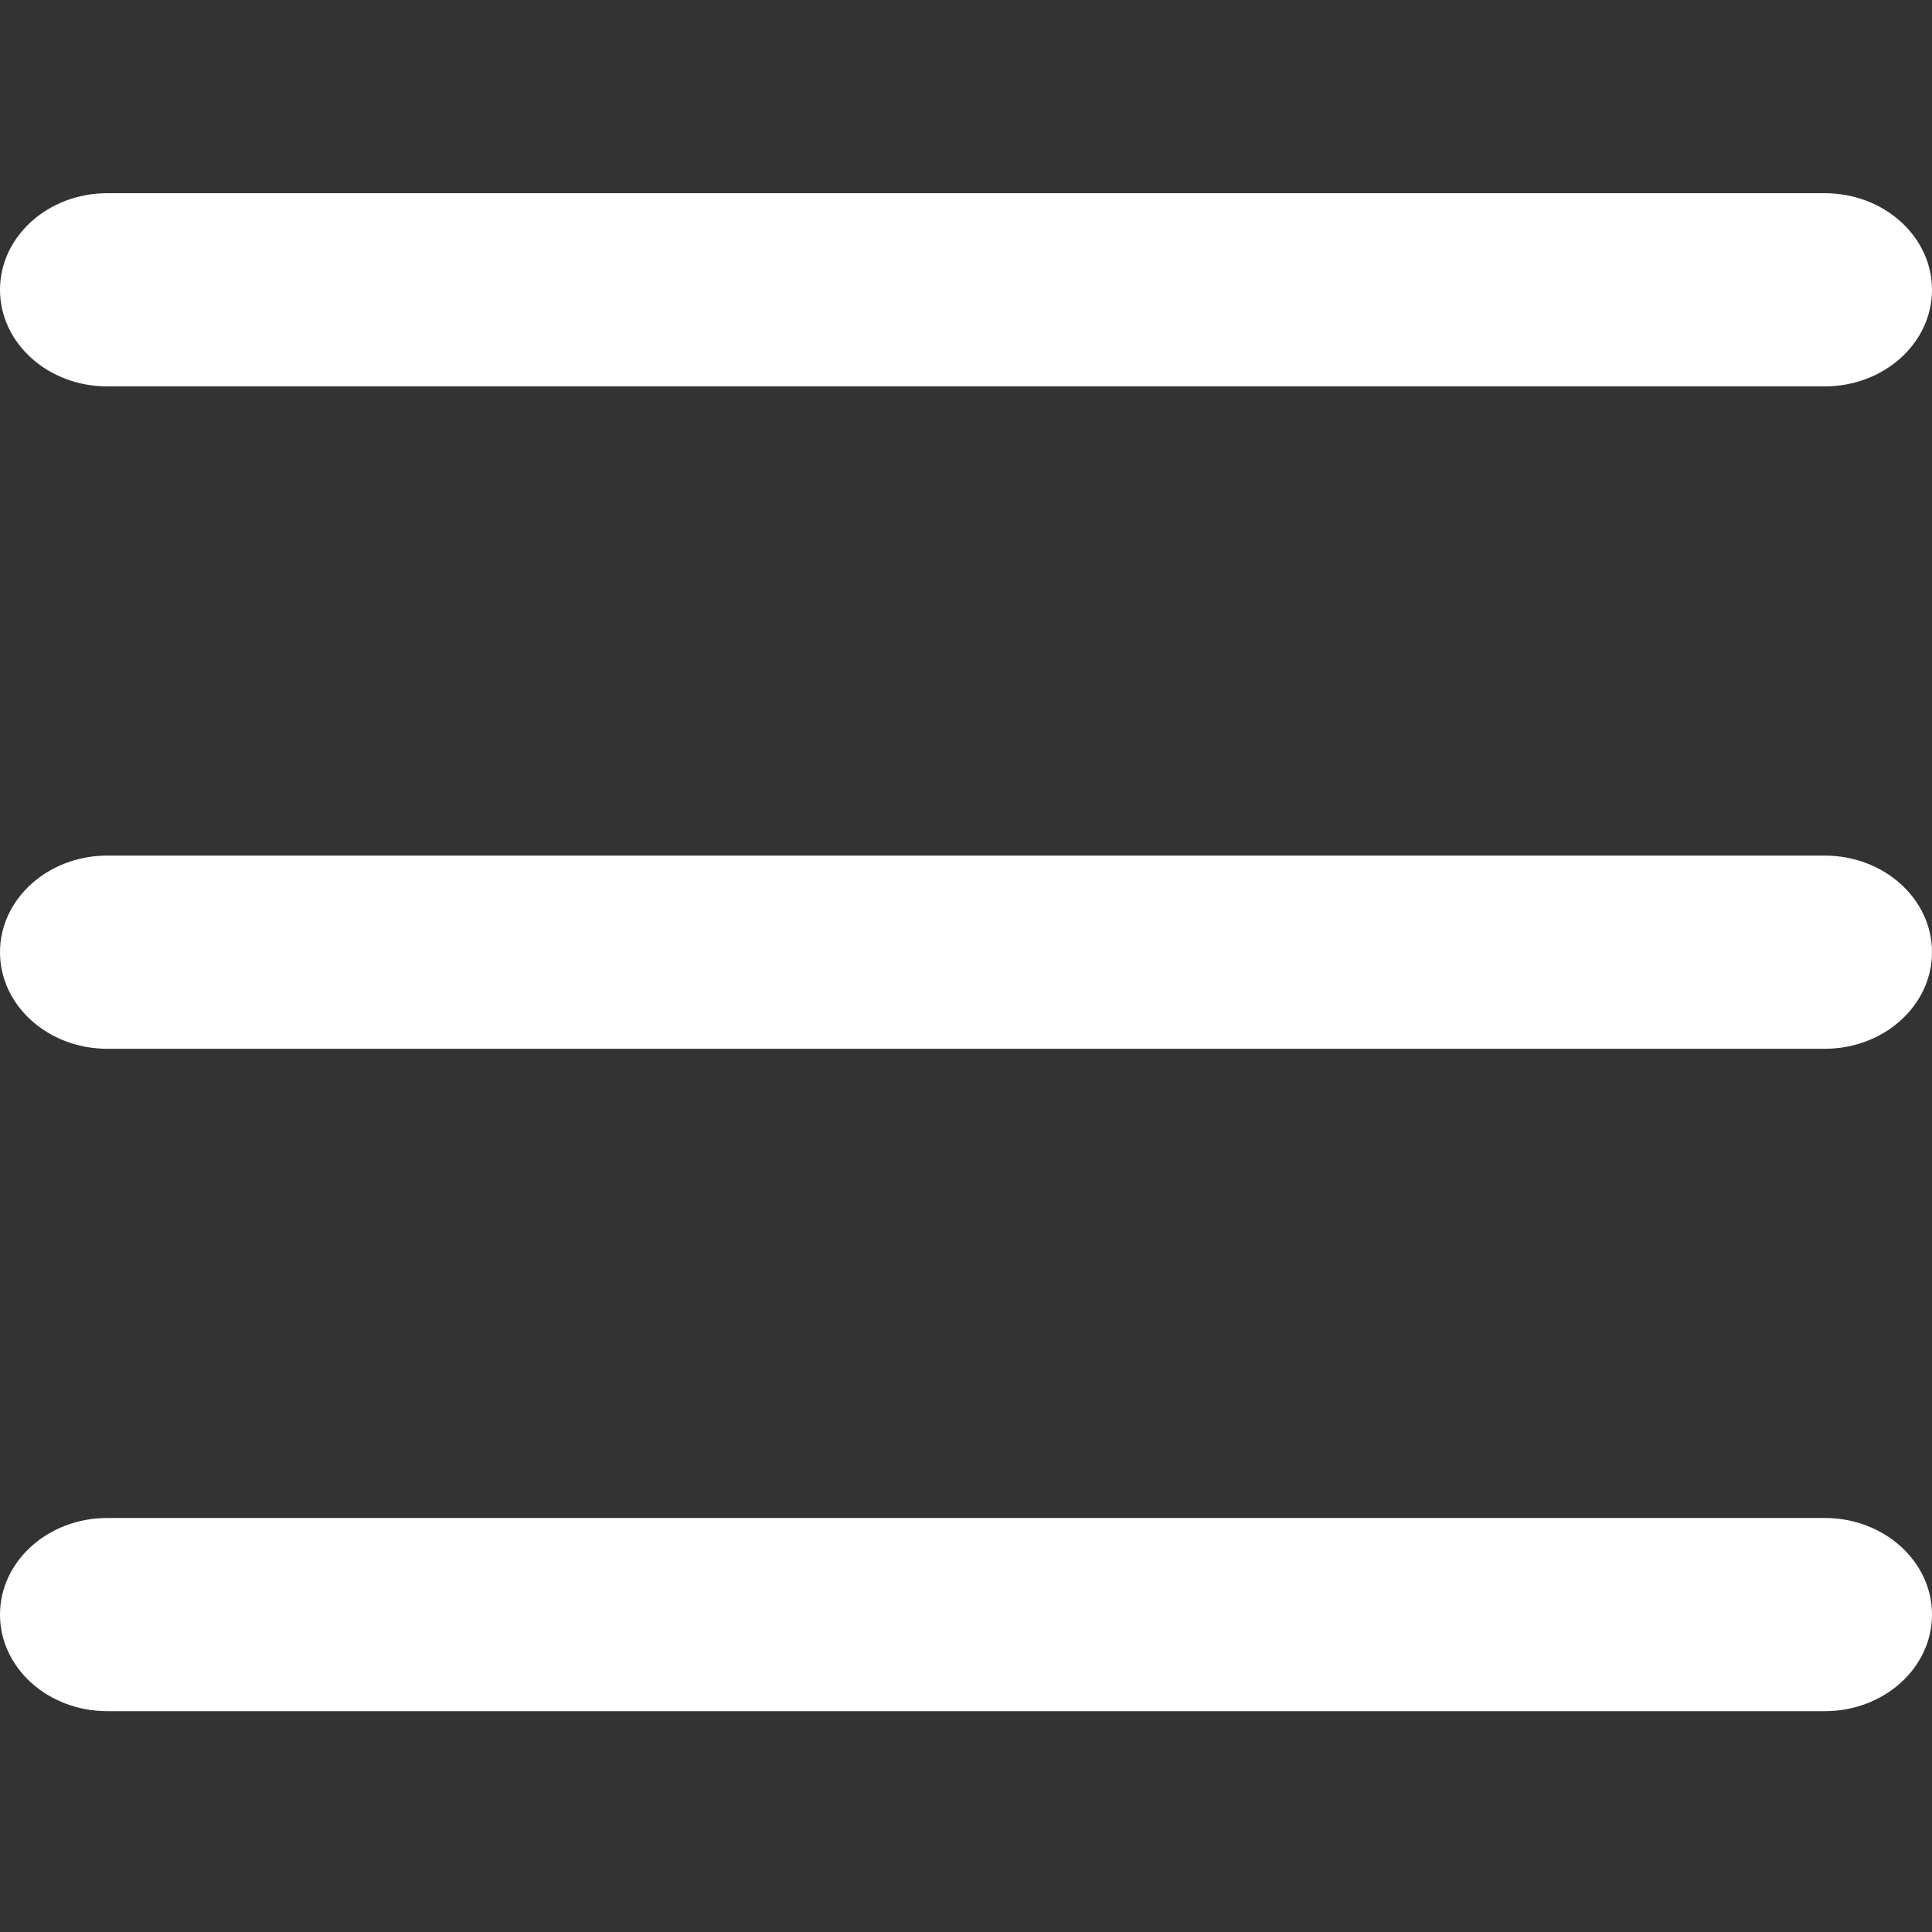<?xml version="1.0" encoding="UTF-8"?>
<svg width="20px" height="20px" viewBox="0 0 20 20" version="1.1" xmlns="http://www.w3.org/2000/svg" xmlns:xlink="http://www.w3.org/1999/xlink">
    <rect x="0" y="0" width="20" height="20" fill="#333333" stroke="none"/>
    <!-- Generator: Sketch 51.3 (57544) - http://www.bohemiancoding.com/sketch -->
    <title>ic_menu</title>
    <desc>Created with Sketch.</desc>
    <defs></defs>
    <g id="ic_menu" stroke="none" stroke-width="1" fill="none" fill-rule="evenodd">
        <path d="M1.111,2 L18.889,2 C19.503,2 20,2.448 20,3 C20,3.552 19.503,4 18.889,4 L1.111,4 C0.497,4 0,3.552 0,3 C0,2.448 0.497,2 1.111,2 Z M1.111,8.857 L18.889,8.857 C19.503,8.857 20,9.305 20,9.857 C20,10.409 19.503,10.857 18.889,10.857 L1.111,10.857 C0.497,10.857 0,10.409 0,9.857 C0,9.305 0.497,8.857 1.111,8.857 Z M1.111,15.714 L18.889,15.714 C19.503,15.714 20,16.162 20,16.714 C20,17.267 19.503,17.714 18.889,17.714 L1.111,17.714 C0.497,17.714 0,17.267 0,16.714 C0,16.162 0.497,15.714 1.111,15.714 Z" id="Shape" fill="#FFFFFF" fill-rule="nonzero"></path>
    </g>
</svg>